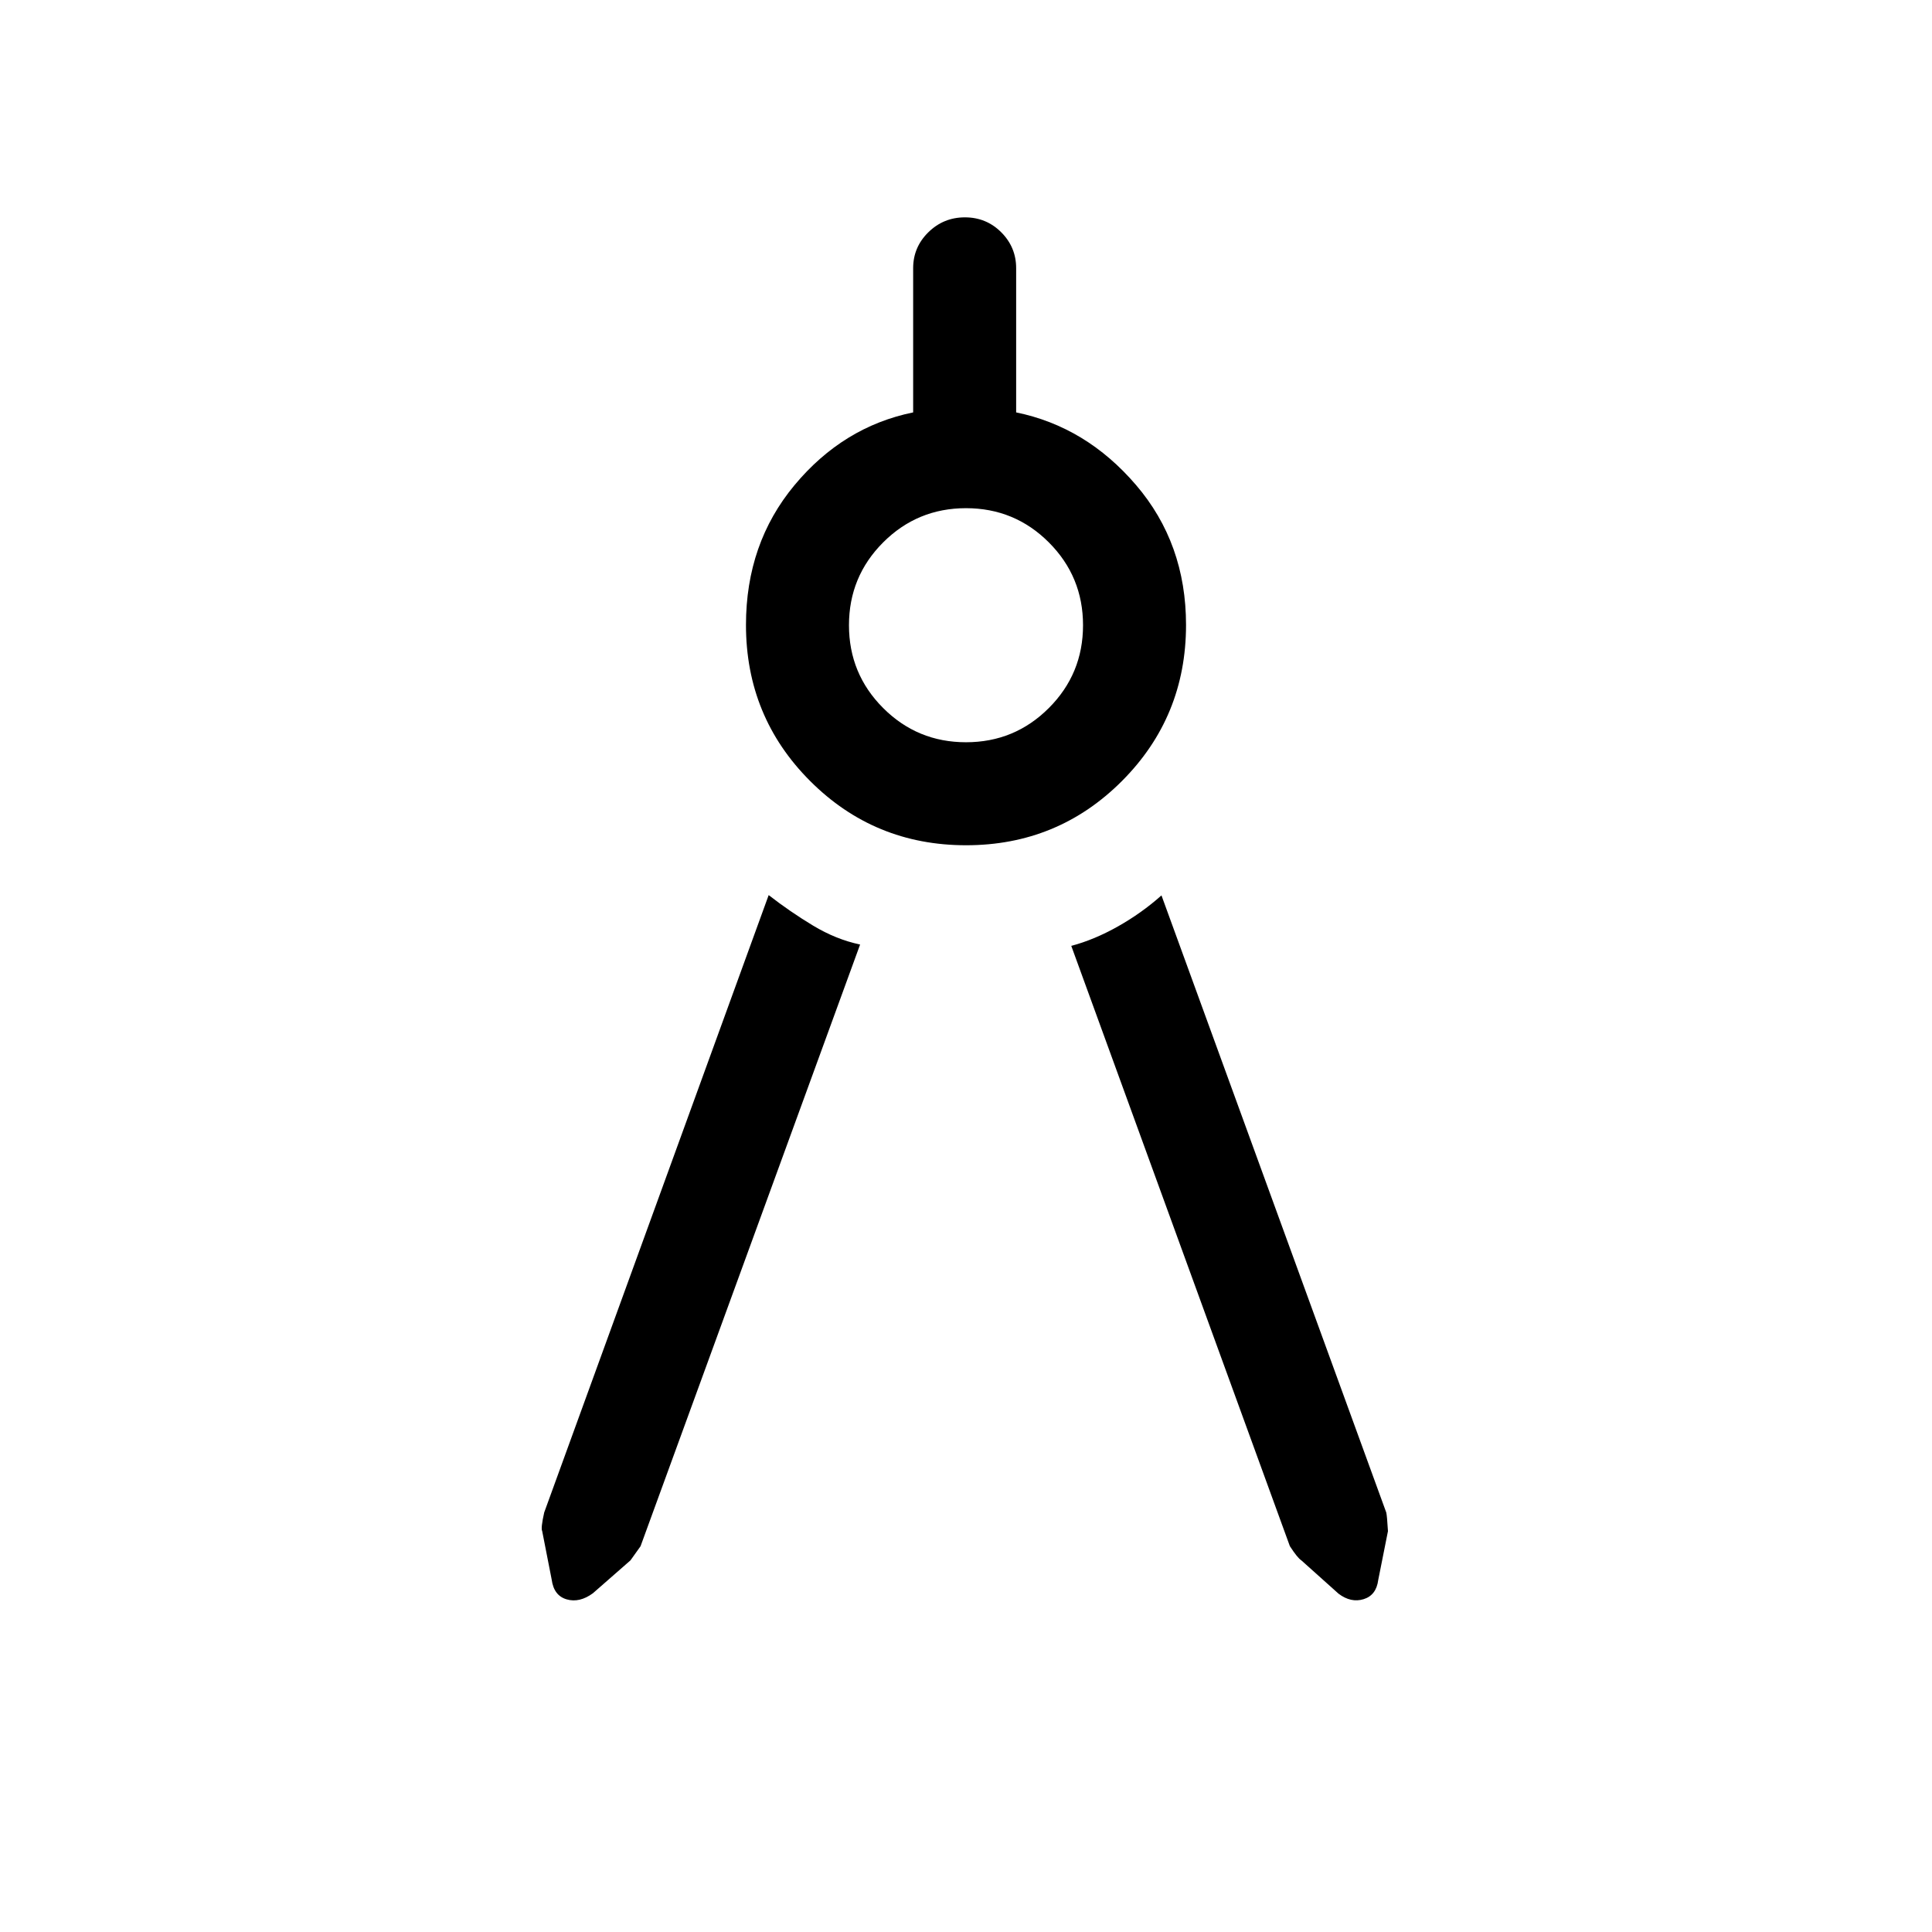 <svg xmlns="http://www.w3.org/2000/svg" height="40" viewBox="0 -960 960 960" width="40"><path d="m427.38-490.67-109.1 298.99q-.82 1.19-5 7.01l-18.66 16.34q-6.67 4.89-13.05 3.04-6.37-1.85-7.44-9.81l-4.72-24.1q-.77-1.39 1-9.26l111.54-306.77q10.61 8.26 22.05 15.15 11.44 6.9 23.38 9.41ZM480.04-540q-45.58 0-77.48-31.91-31.89-31.91-31.89-77.56 0-40.5 24.15-69.5t58.92-36.11v-71.66q0-10.43 7.55-17.85 7.55-7.41 18.17-7.41 10.62 0 18.04 7.41 7.42 7.42 7.42 17.85v71.66q34.77 7.11 59.59 36.11t24.82 69.5q0 45.65-31.85 77.56Q525.62-540 480.04-540Zm-.04-51.18q24.16 0 41.16-17 16.99-16.99 16.99-41.15t-16.99-41.16q-17-17-41.16-17-24.16 0-41.16 17-16.99 17-16.99 41.16 0 24.16 16.99 41.15 17 17 41.16 17ZM532.31-490q11.43-3.03 23.2-9.67 11.77-6.64 21.62-15.41l111.69 306.62q.39 1.47.85 9.28l-4.83 24.24q-.97 7.61-7.26 9.56-6.3 1.94-12.46-2.72l-18.5-16.57q-1.98-1.3-5.7-7.07L532.31-490Z"/></svg>